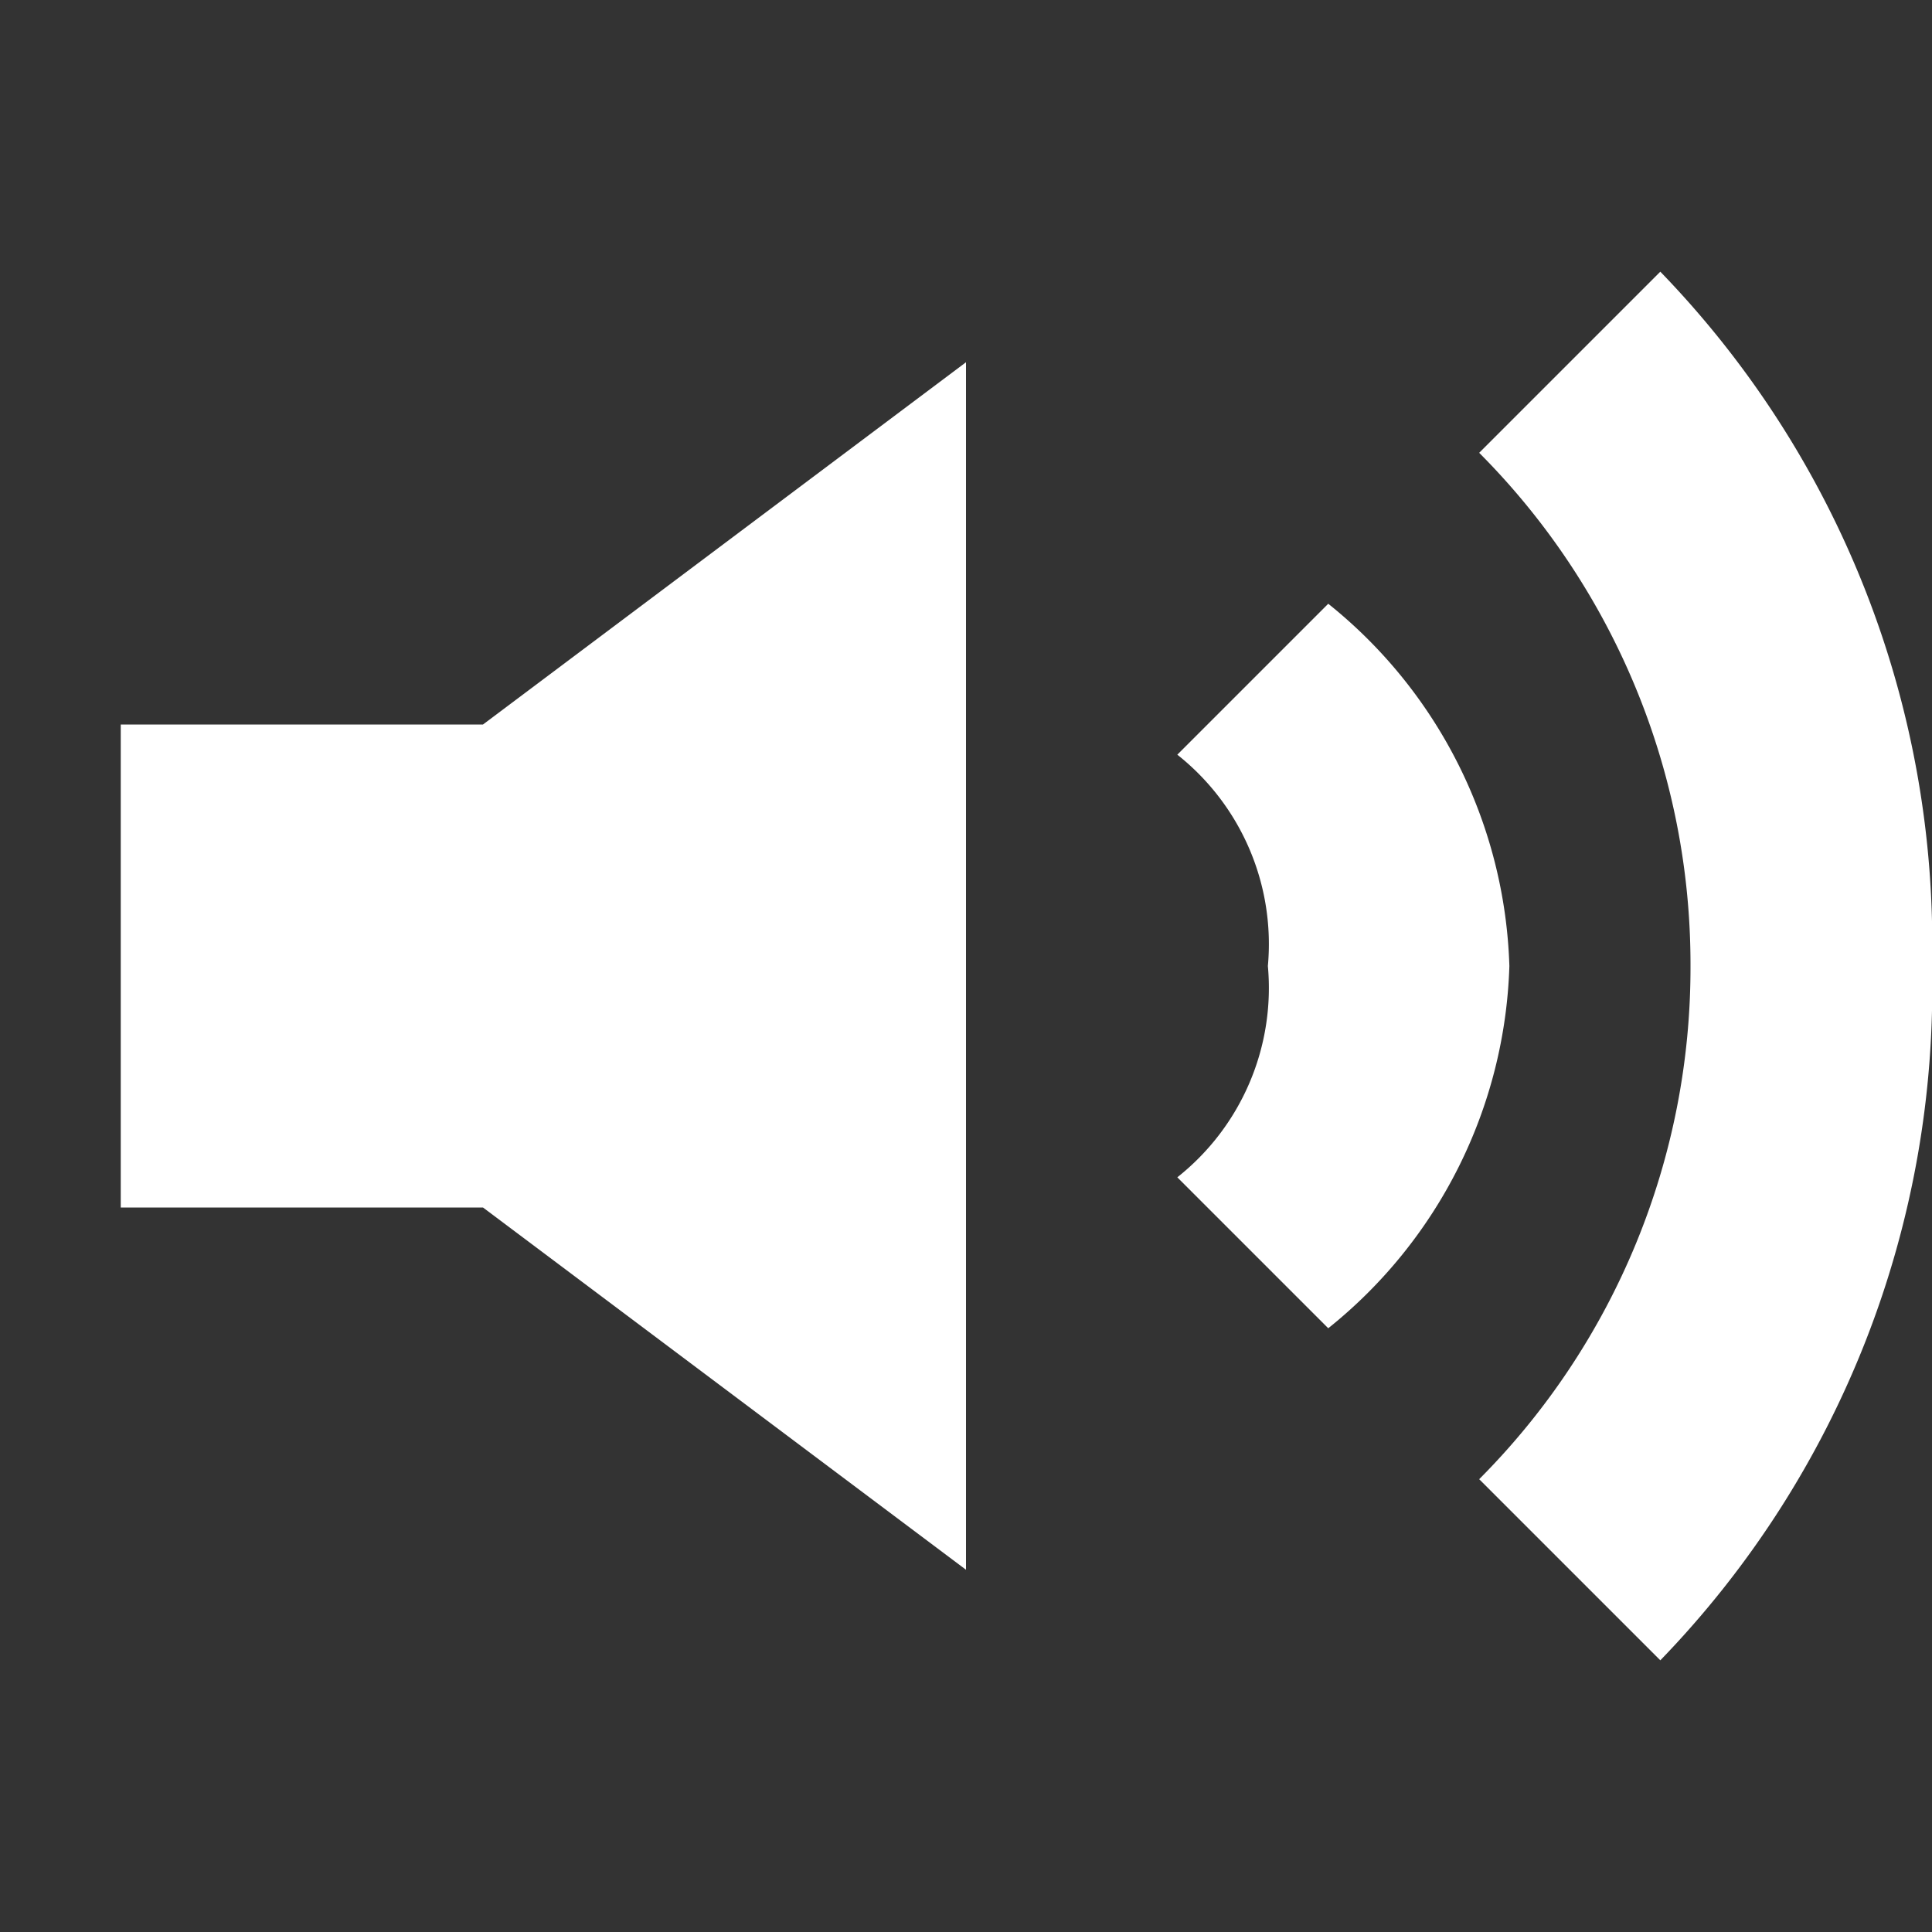<?xml version="1.0" ?><svg height="32" id="speaker-volume" viewBox="0 0 32 32" width="32" xmlns="http://www.w3.org/2000/svg" fill="white"><rect x="0" y="0" width="32" height="32" fill="#333333" stroke="none"/><path d="       M2 12 L8 12 L16 6 L16 26 L8 20 L2 20 z        M32 16       A16 16 0 0 1 27.5 27.5       L24.5 24.5       A12 12 0 0 0 28 16       A12 12 0 0 0 24.5 7.5       L27.5 4.5       A16 16 0 0 1 32 16        M25 16       A8 8 0 0 1 22 22       L19.5 19.5       A4 4 0 0 0 21 16       A4 4 0 0 0 19.5 12.5       L22 10       A8 8 0 0 1 25 16     "/></svg>